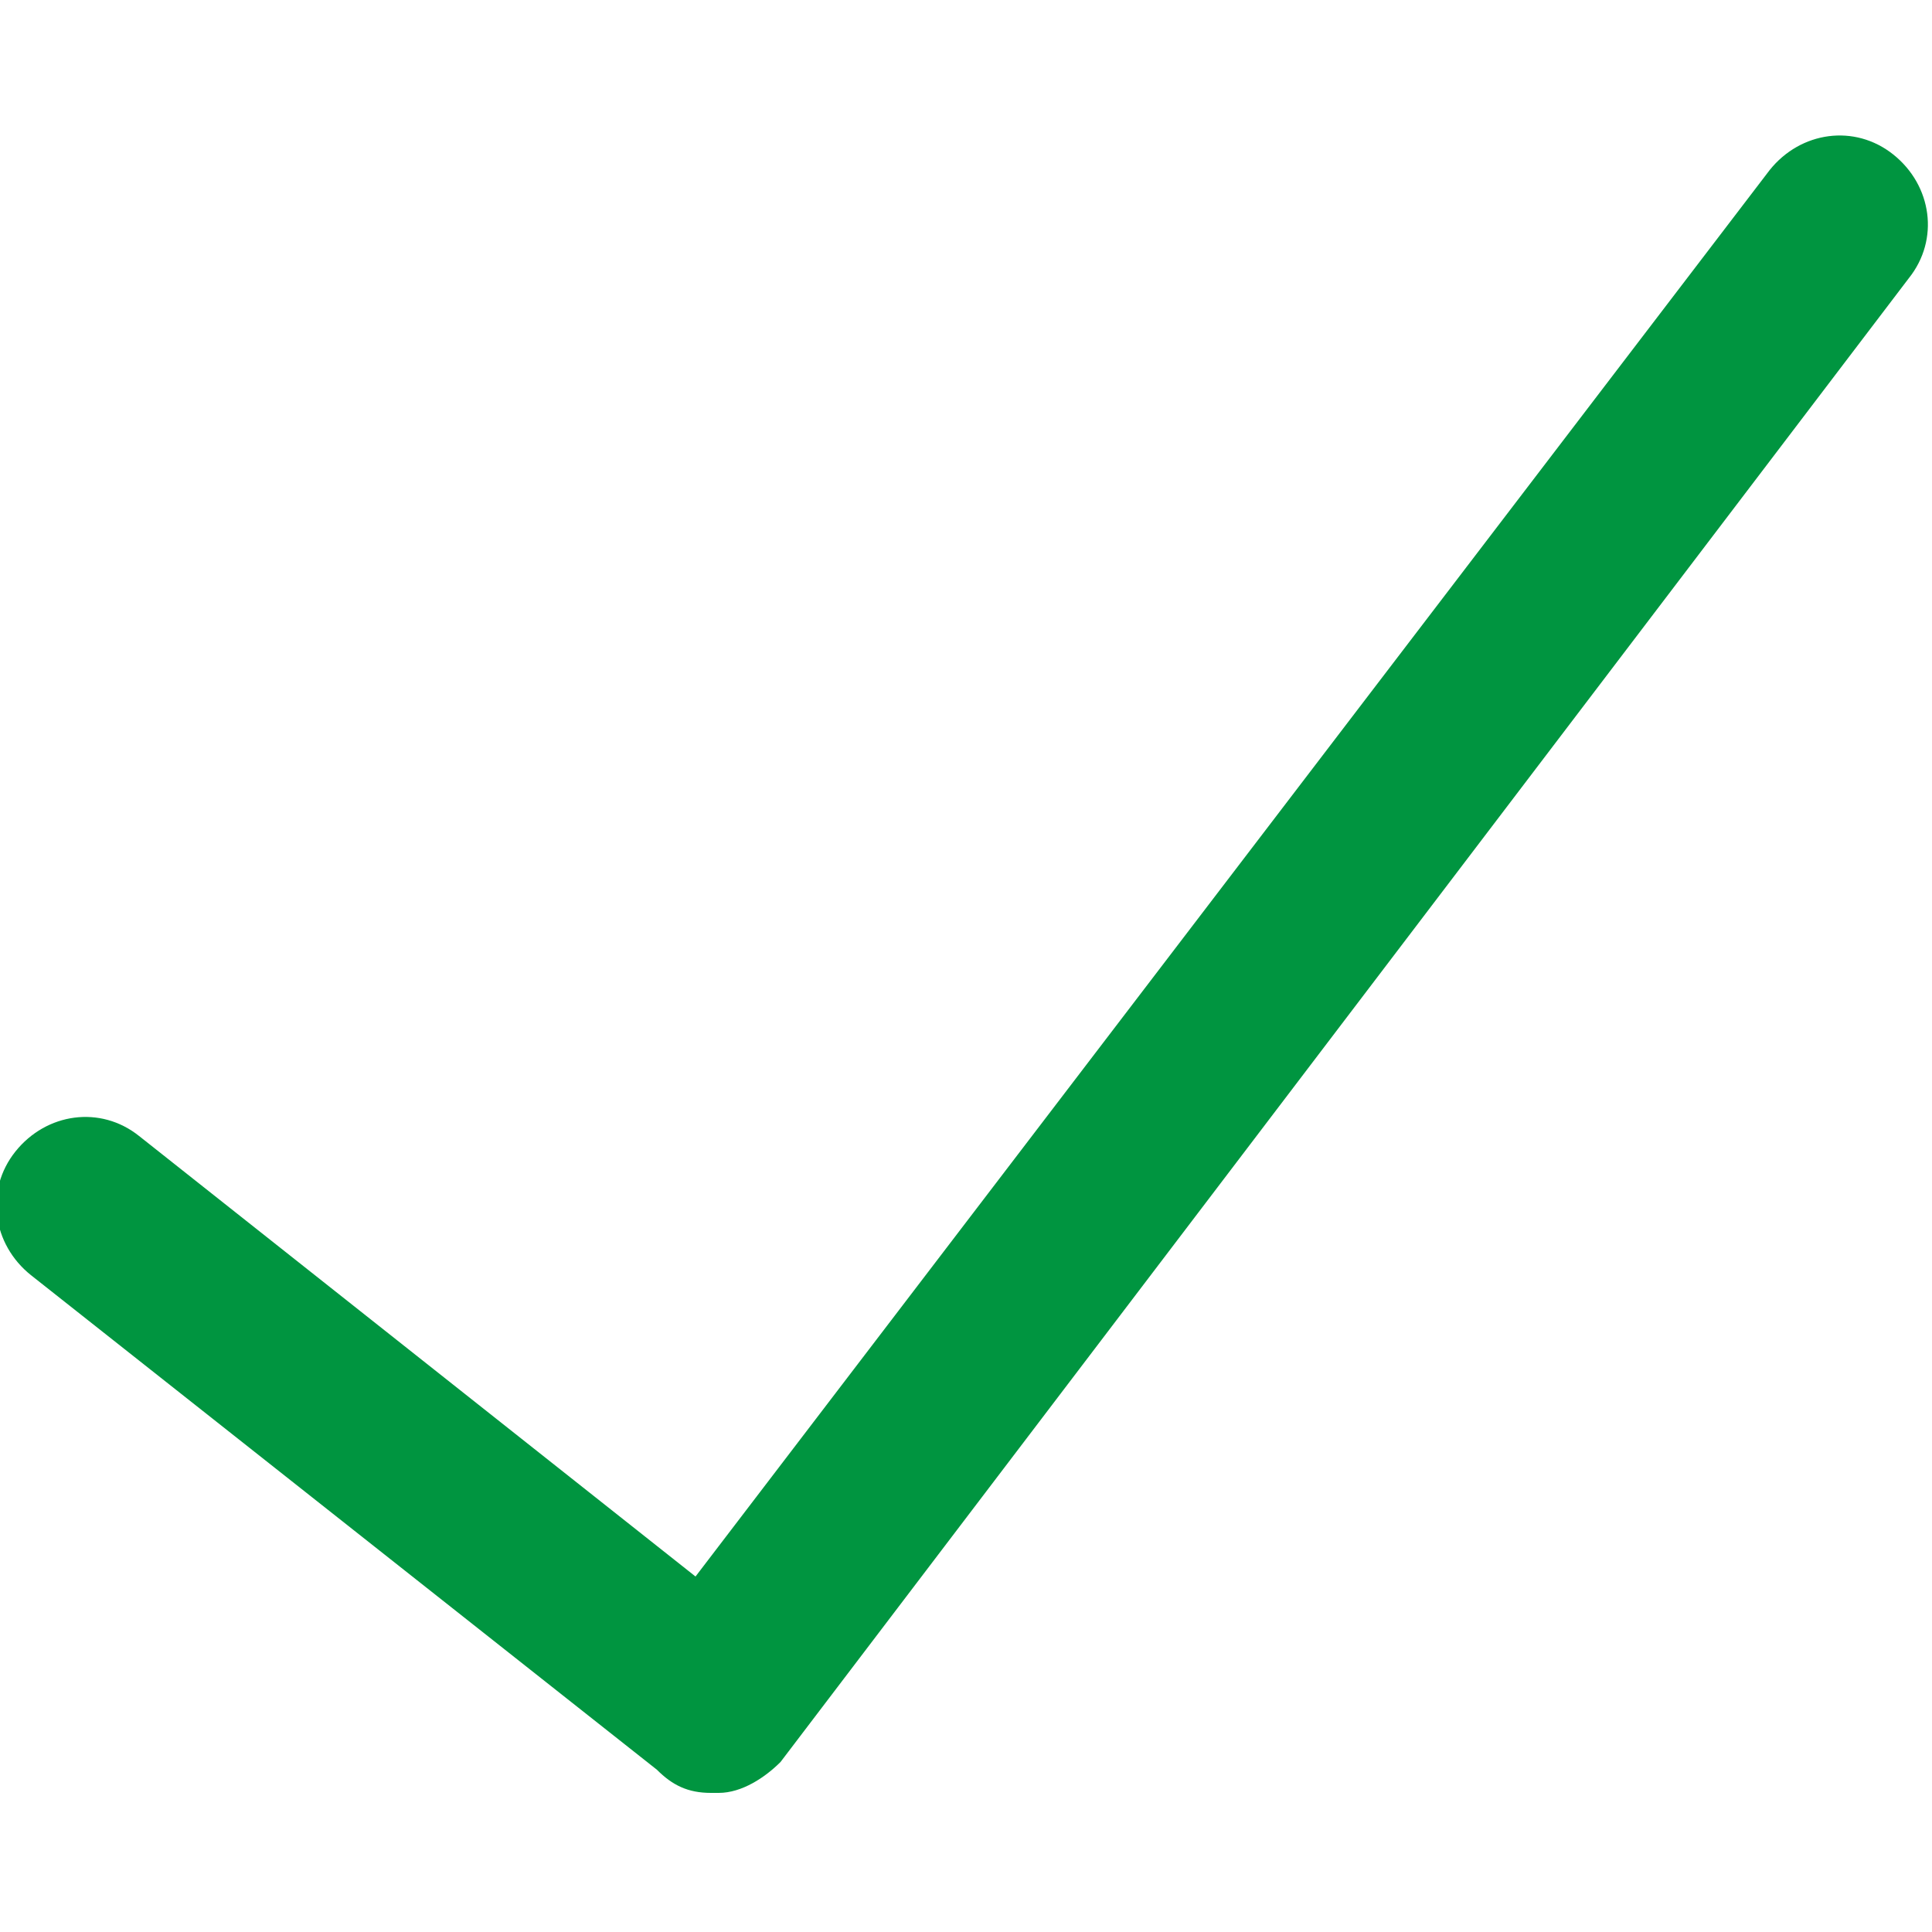 <?xml version="1.0" encoding="utf-8"?>
<!-- Generator: Adobe Illustrator 27.9.0, SVG Export Plug-In . SVG Version: 6.00 Build 0)  -->
<svg version="1.1" id="Слой_1" xmlns="http://www.w3.org/2000/svg" xmlns:xlink="http://www.w3.org/1999/xlink" x="0px" y="0px"
	 width="25px" height="25px" viewBox="0 0 25 25" style="enable-background:new 0 0 25 25;" xml:space="preserve">
<style type="text/css">
	.st0{fill:#009540;}
</style>
<g id="Complete_00000039101612587609305020000005280273880851832715_">
	<g id="tick">
		<path class="st0" d="M9.2,23.2c-0.3,0-0.5-0.1-0.7-0.3l-8.1-6.4c-0.5-0.4-0.6-1.1-0.2-1.6c0.4-0.5,1.1-0.6,1.6-0.2L9,20.4
			L22.9,2.2C23.3,1.7,24,1.6,24.5,2c0.5,0.4,0.6,1.1,0.2,1.6L10.1,22.8c-0.2,0.2-0.5,0.4-0.8,0.4C9.3,23.2,9.3,23.2,9.2,23.2z"/>
	</g>
</g>
</svg>
